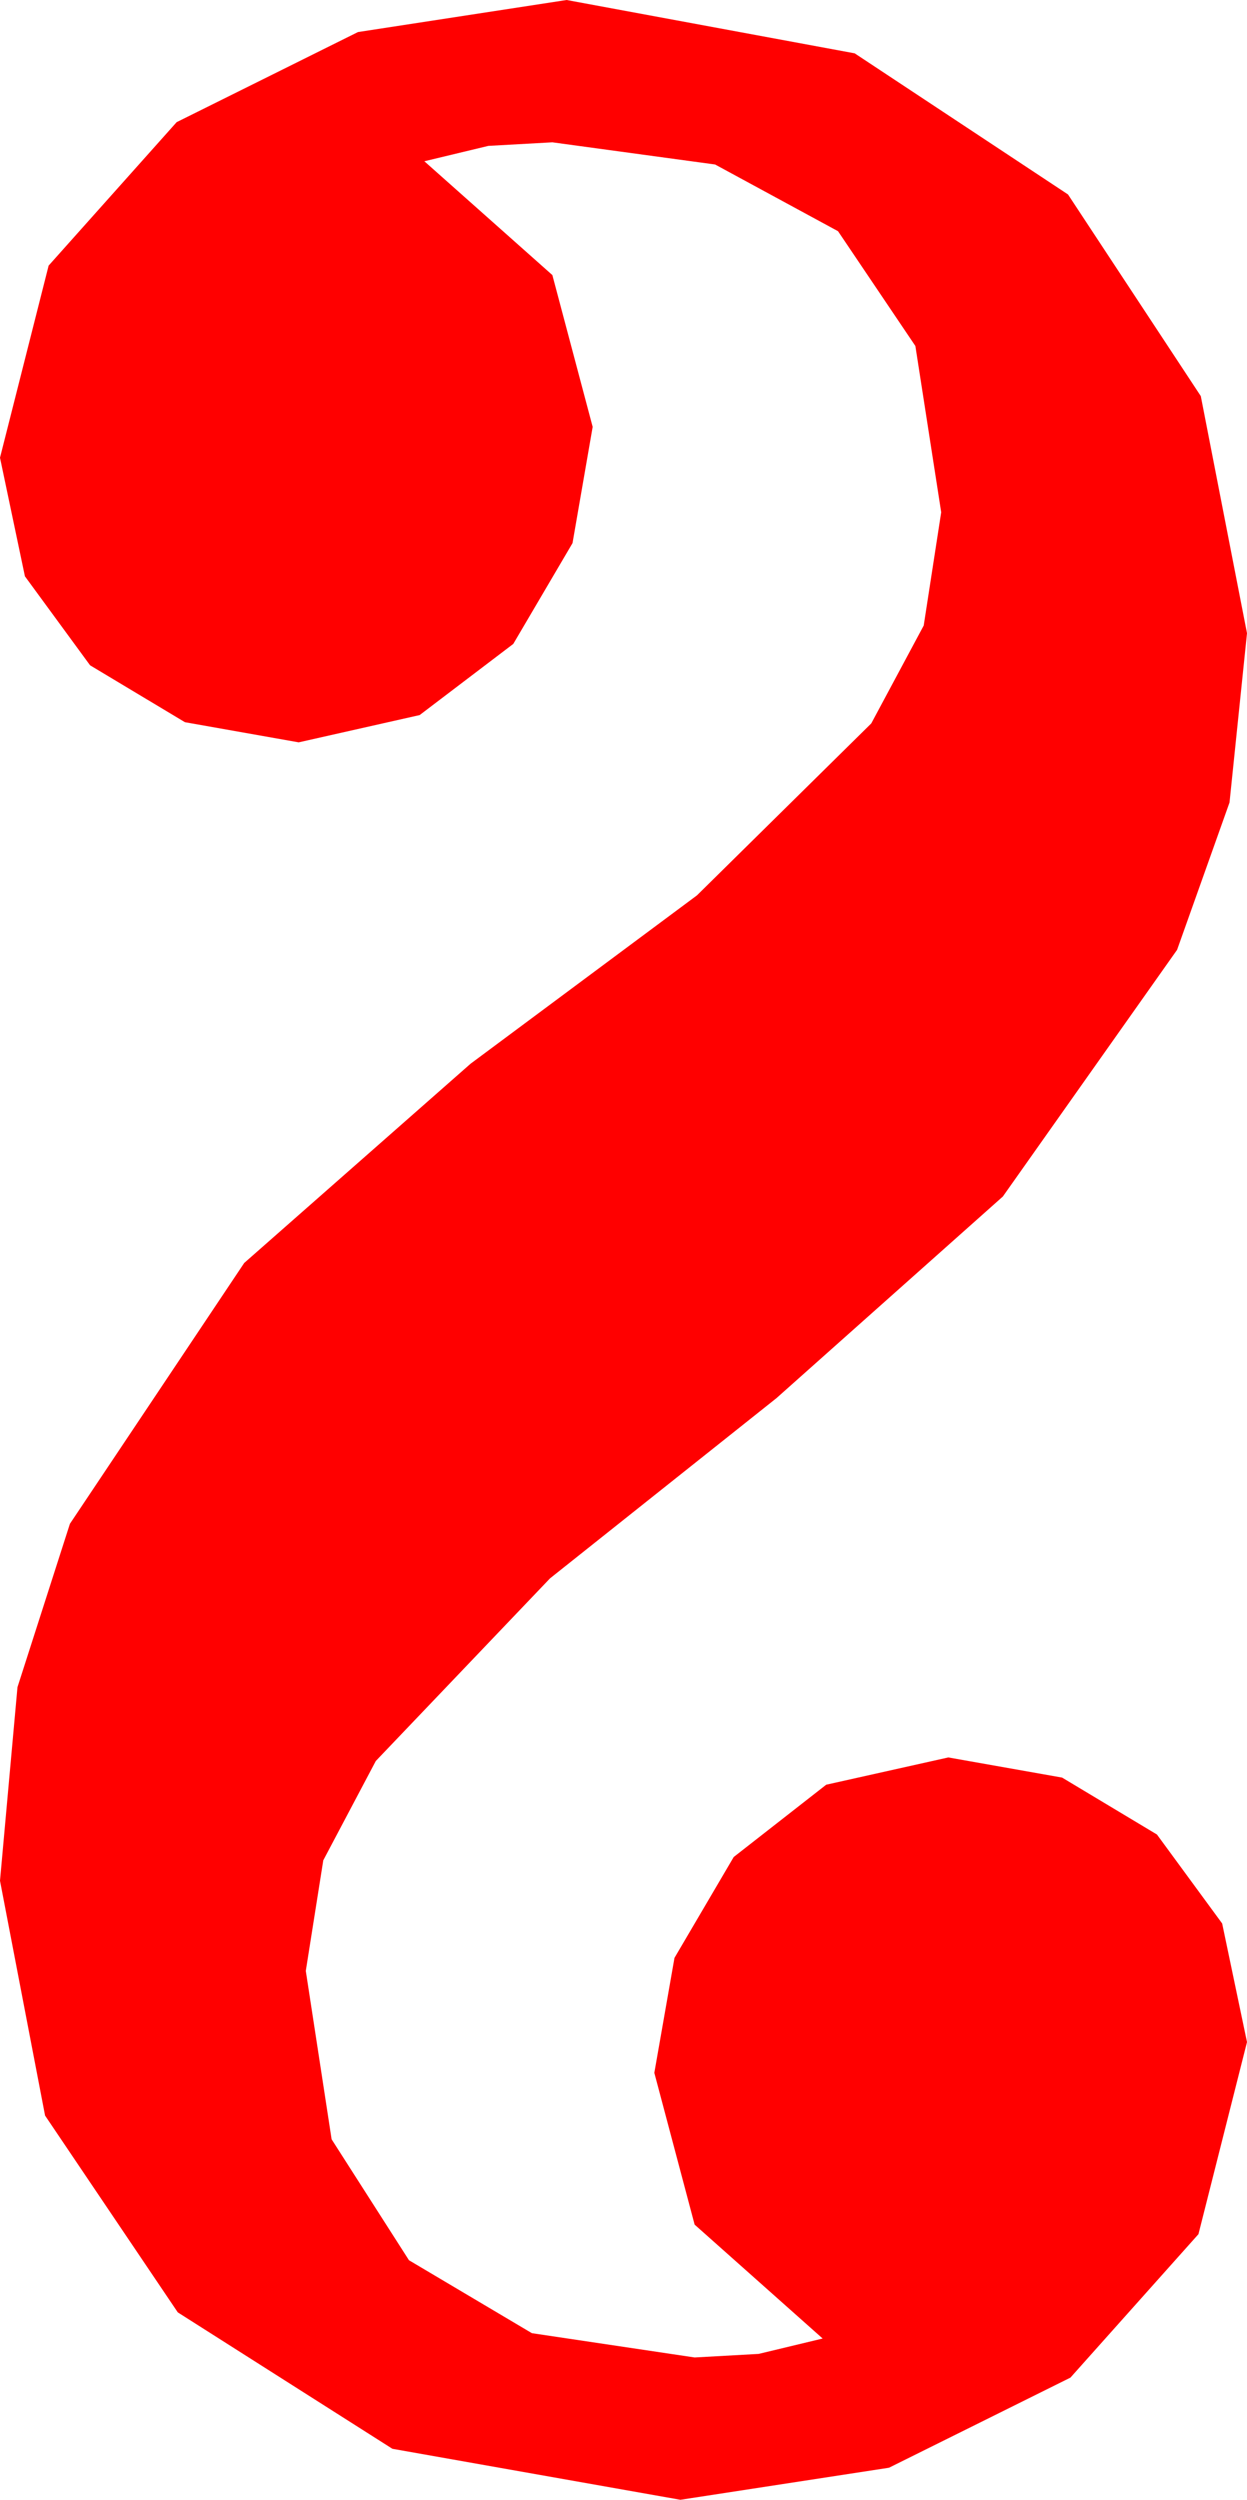 <?xml version="1.0" encoding="utf-8"?>
<!DOCTYPE svg PUBLIC "-//W3C//DTD SVG 1.1//EN" "http://www.w3.org/Graphics/SVG/1.1/DTD/svg11.dtd">
<svg width="15.41" height="30.879" xmlns="http://www.w3.org/2000/svg" xmlns:xlink="http://www.w3.org/1999/xlink" xmlns:xml="http://www.w3.org/XML/1998/namespace" version="1.1">
  <g>
    <g>
      <path style="fill:#FF0000;fill-opacity:1" d="M7.002,0L10.562,0.659 13.198,2.402 14.839,4.893 15.41,7.822 15.194,9.913 14.546,11.733 12.393,14.78 9.595,17.271 6.797,19.497 4.644,21.753 3.995,22.98 3.779,24.346 4.098,26.426 5.054,27.92 6.573,28.821 8.584,29.121 9.375,29.077 10.166,28.887 8.584,27.48 8.086,25.605 8.335,24.185 9.067,22.939 10.21,22.046 11.719,21.709 13.125,21.958 14.297,22.661 15.103,23.76 15.41,25.225 14.81,27.598 13.228,29.37 10.986,30.483 8.408,30.879 4.849,30.249 2.197,28.564 0.557,26.133 0,23.232 0.216,20.841 0.864,18.823 3.018,15.601 5.815,13.14 8.613,11.06 10.767,8.936 11.415,7.727 11.631,6.328 11.312,4.274 10.356,2.856 8.837,2.032 6.826,1.758 6.035,1.802 5.244,1.992 6.826,3.398 7.324,5.273 7.075,6.709 6.343,7.954 5.186,8.833 3.691,9.17 2.285,8.921 1.113,8.218 0.308,7.119 0,5.654 0.601,3.281 2.183,1.509 4.424,0.396 7.002,0z" />
    </g>
  </g>
</svg>